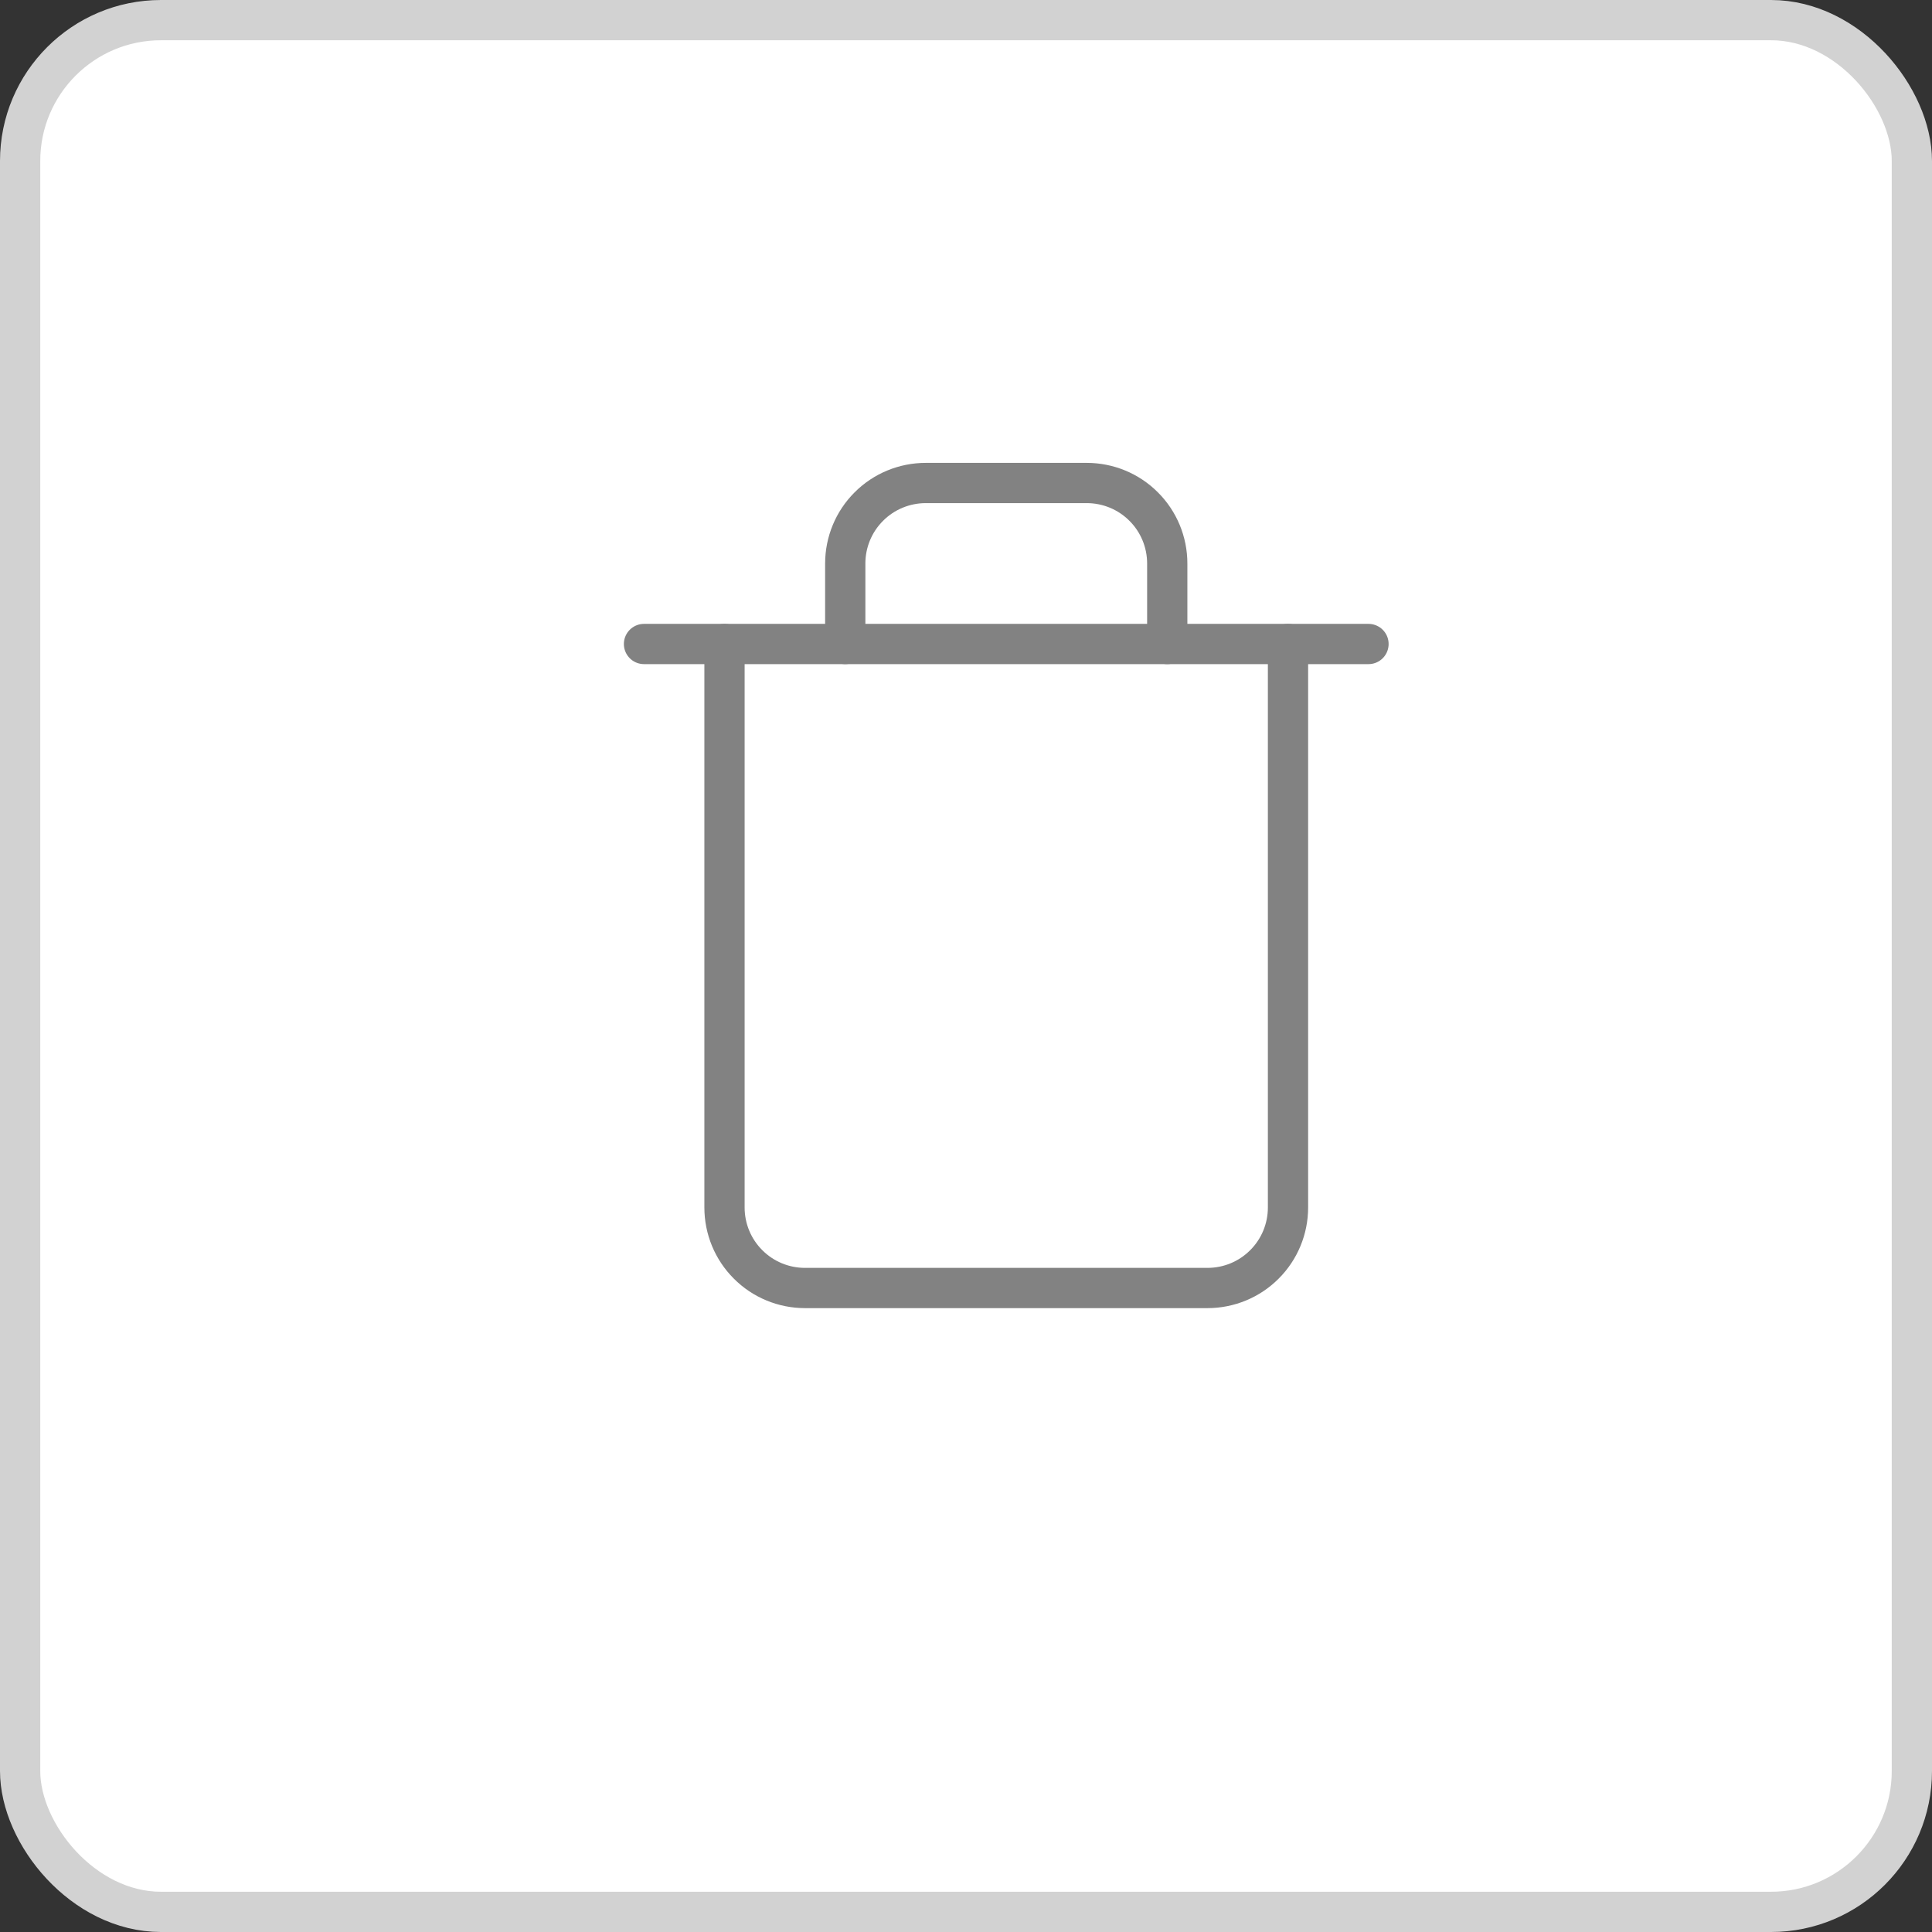 <svg width="24" height="24" viewBox="0 0 24 24" fill="none" xmlns="http://www.w3.org/2000/svg">
<rect x="0" y="0" width="24" height="24" fill="#333333" stroke="none"/>
<rect x="0.25" y="0.25" width="23.5" height="23.5" rx="1.75" fill="white"/>
<path d="M8 8H9H17" stroke="#828282" stroke-width="0.5" stroke-linecap="round" stroke-linejoin="round"/>
<path d="M16 8V15C16 15.265 15.895 15.52 15.707 15.707C15.52 15.895 15.265 16 15 16H10C9.735 16 9.48 15.895 9.293 15.707C9.105 15.52 9 15.265 9 15V8M10.5 8V7C10.5 6.735 10.605 6.48 10.793 6.293C10.98 6.105 11.235 6 11.5 6H13.5C13.765 6 14.02 6.105 14.207 6.293C14.395 6.48 14.5 6.735 14.5 7V8" stroke="#828282" stroke-width="0.5" stroke-linecap="round" stroke-linejoin="round"/>
<rect x="0.25" y="0.25" width="23.5" height="23.5" rx="1.75" stroke="#D2D2D2" stroke-width="0.5"/>
</svg>
